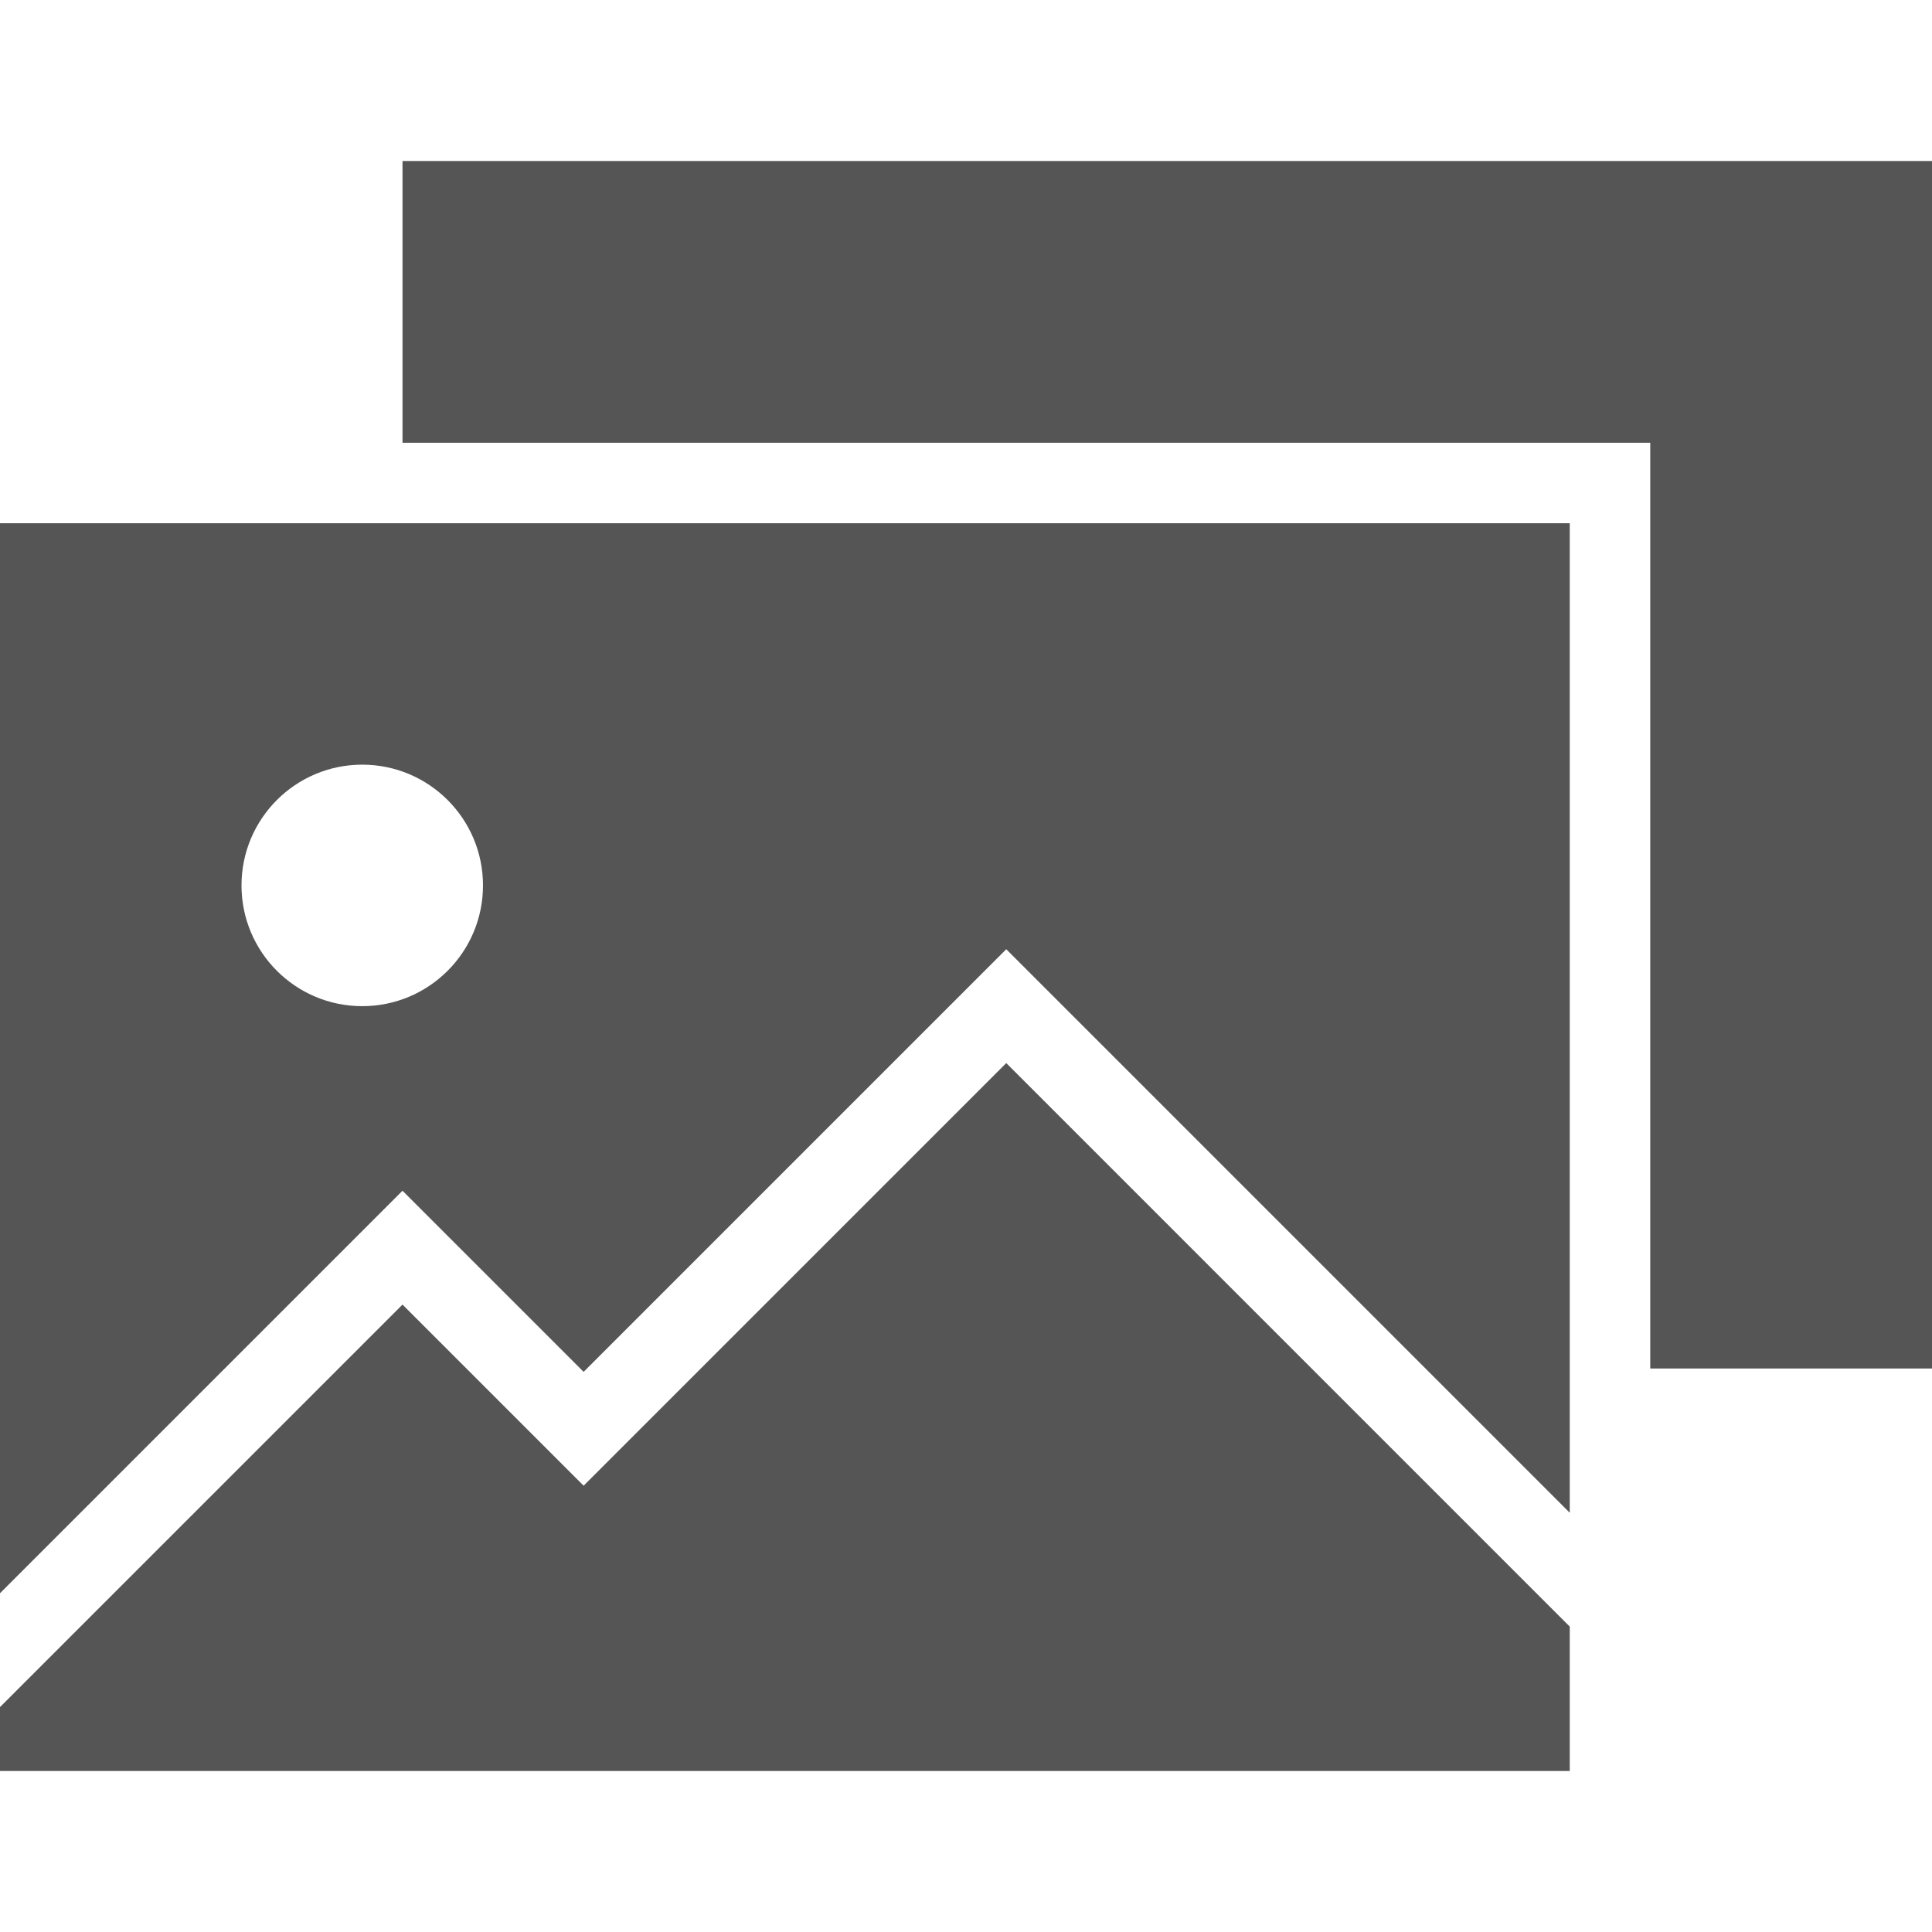 <?xml version="1.0" encoding="iso-8859-1"?>
<!-- Generator: Adobe Illustrator 19.0.0, SVG Export Plug-In . SVG Version: 6.00 Build 0)  -->
<svg fill="#555555" version="1.1" id="Layer_1" xmlns="http://www.w3.org/2000/svg" xmlns:xlink="http://www.w3.org/1999/xlink" x="0px" y="0px"
	 viewBox="0 0 472.615 472.615" style="enable-background:new 0 0 472.615 472.615;" xml:space="preserve">
<g >
	<g>
		<polygon points="98.462,39.385 98.462,108.309 403.692,108.309 403.692,334.769 472.615,334.769 472.615,39.385 		"/>
	</g>
</g>
<g>
	<g>
		<path d="M0,128v261.746l98.462-98.462l44.308,44.308l103.385-103.385L384,370.058V128H0z M88.615,246.132
			c-16.314,0-29.538-13.224-29.538-29.538c0-16.314,13.224-29.539,29.538-29.539c16.314,0,29.538,13.224,29.538,29.539
			C118.154,232.908,104.929,246.132,88.615,246.132z"/>
	</g>
</g>
<g>
	<g>
		<polygon points="246.154,260.054 142.769,363.438 98.462,319.131 0,417.592 0,433.231 384,433.231 384,397.905 		"/>
	</g>
</g>
<g>
</g>
<g>
</g>
<g>
</g>
<g>
</g>
<g>
</g>
<g>
</g>
<g>
</g>
<g>
</g>
<g>
</g>
<g>
</g>
<g>
</g>
<g>
</g>
<g>
</g>
<g>
</g>
<g>
</g>
</svg>
